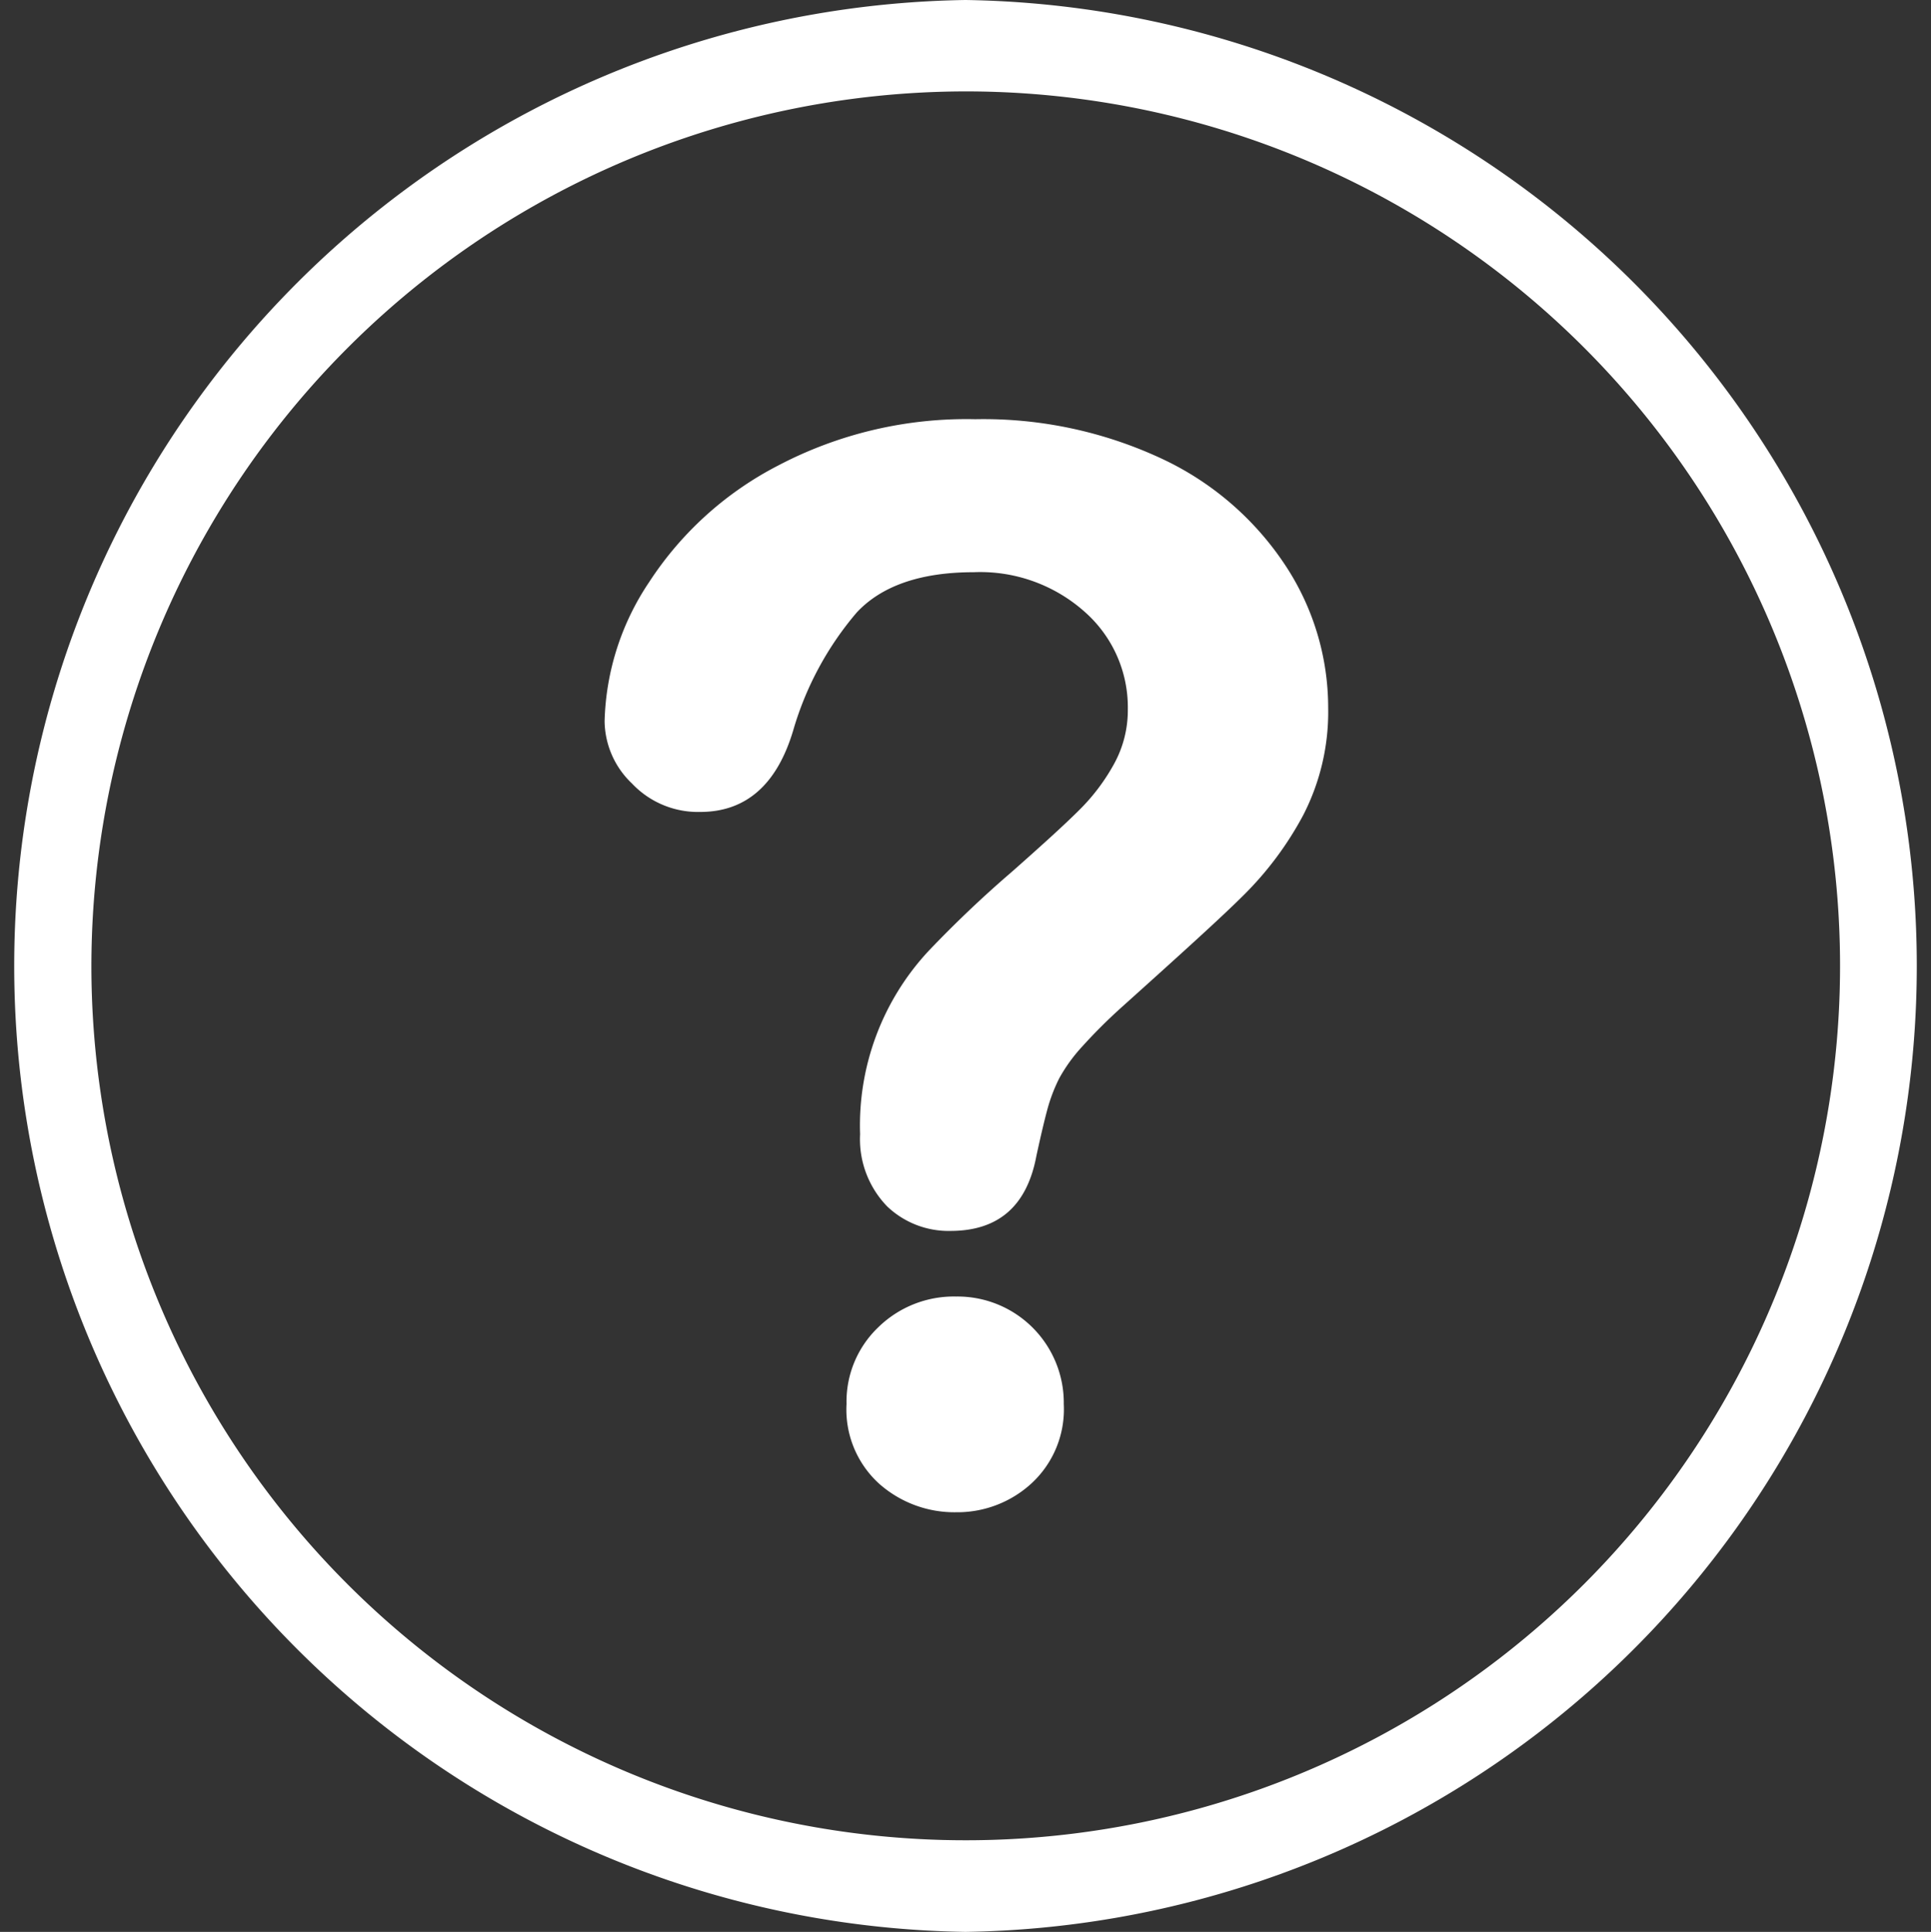 <svg xmlns="http://www.w3.org/2000/svg" viewBox="0 0 86.84 86.87"><rect x="0" y="0" width="86.84" height="86.87" fill="#333333" stroke="none"/><defs><style>.cls-1{fill:#fff;}</style></defs><title>Game_Rules_Icon_H_1</title><g id="Layer_2" data-name="Layer 2"><g id="Layer_1-2" data-name="Layer 1"><g id="ICONS_H" data-name="ICONS H"><g id="GAME_RULES" data-name="GAME RULES"><path class="cls-1" d="M43.42,4.11A39.32,39.32,0,1,1,4.11,43.44,39.36,39.36,0,0,1,43.42,4.11h0m0-4.11h0a43.44,43.44,0,0,0,0,86.87h0A43.44,43.44,0,0,0,43.42,0Z"/><path class="cls-1" d="M27.19,32.43a11.73,11.73,0,0,1,2-6.25A15.25,15.25,0,0,1,35,20.93a18.21,18.21,0,0,1,8.86-2.08,18.94,18.94,0,0,1,8.31,1.74,13.49,13.49,0,0,1,5.56,4.72,11.62,11.62,0,0,1,2,6.5,10.14,10.14,0,0,1-1.12,4.84,15,15,0,0,1-2.66,3.58c-1,1-2.88,2.7-5.54,5.09a24.42,24.42,0,0,0-1.77,1.77,7.28,7.28,0,0,0-1,1.39,7.43,7.43,0,0,0-.5,1.27c-.12.42-.3,1.16-.53,2.22-.42,2.25-1.7,3.38-3.87,3.38a4,4,0,0,1-2.84-1.1A4.34,4.34,0,0,1,38.68,51a11.51,11.51,0,0,1,3.08-8.24,51.82,51.82,0,0,1,3.77-3.58c1.38-1.22,2.38-2.13,3-2.75a9,9,0,0,0,1.56-2.06,5,5,0,0,0,.63-2.47,5.72,5.72,0,0,0-1.93-4.38,7.06,7.06,0,0,0-5-1.79c-2.38,0-4.14.61-5.26,1.81a14.29,14.29,0,0,0-2.86,5.31c-.73,2.44-2.13,3.66-4.18,3.66a4.08,4.08,0,0,1-3.07-1.28A3.92,3.92,0,0,1,27.19,32.43ZM43,68a5.1,5.1,0,0,1-3.46-1.28,4.5,4.5,0,0,1-1.47-3.59,4.62,4.62,0,0,1,1.42-3.44A4.86,4.86,0,0,1,43,58.3a4.78,4.78,0,0,1,4.84,4.84,4.53,4.53,0,0,1-1.46,3.57A4.93,4.93,0,0,1,43,68Z"/></g></g></g></g></svg>
